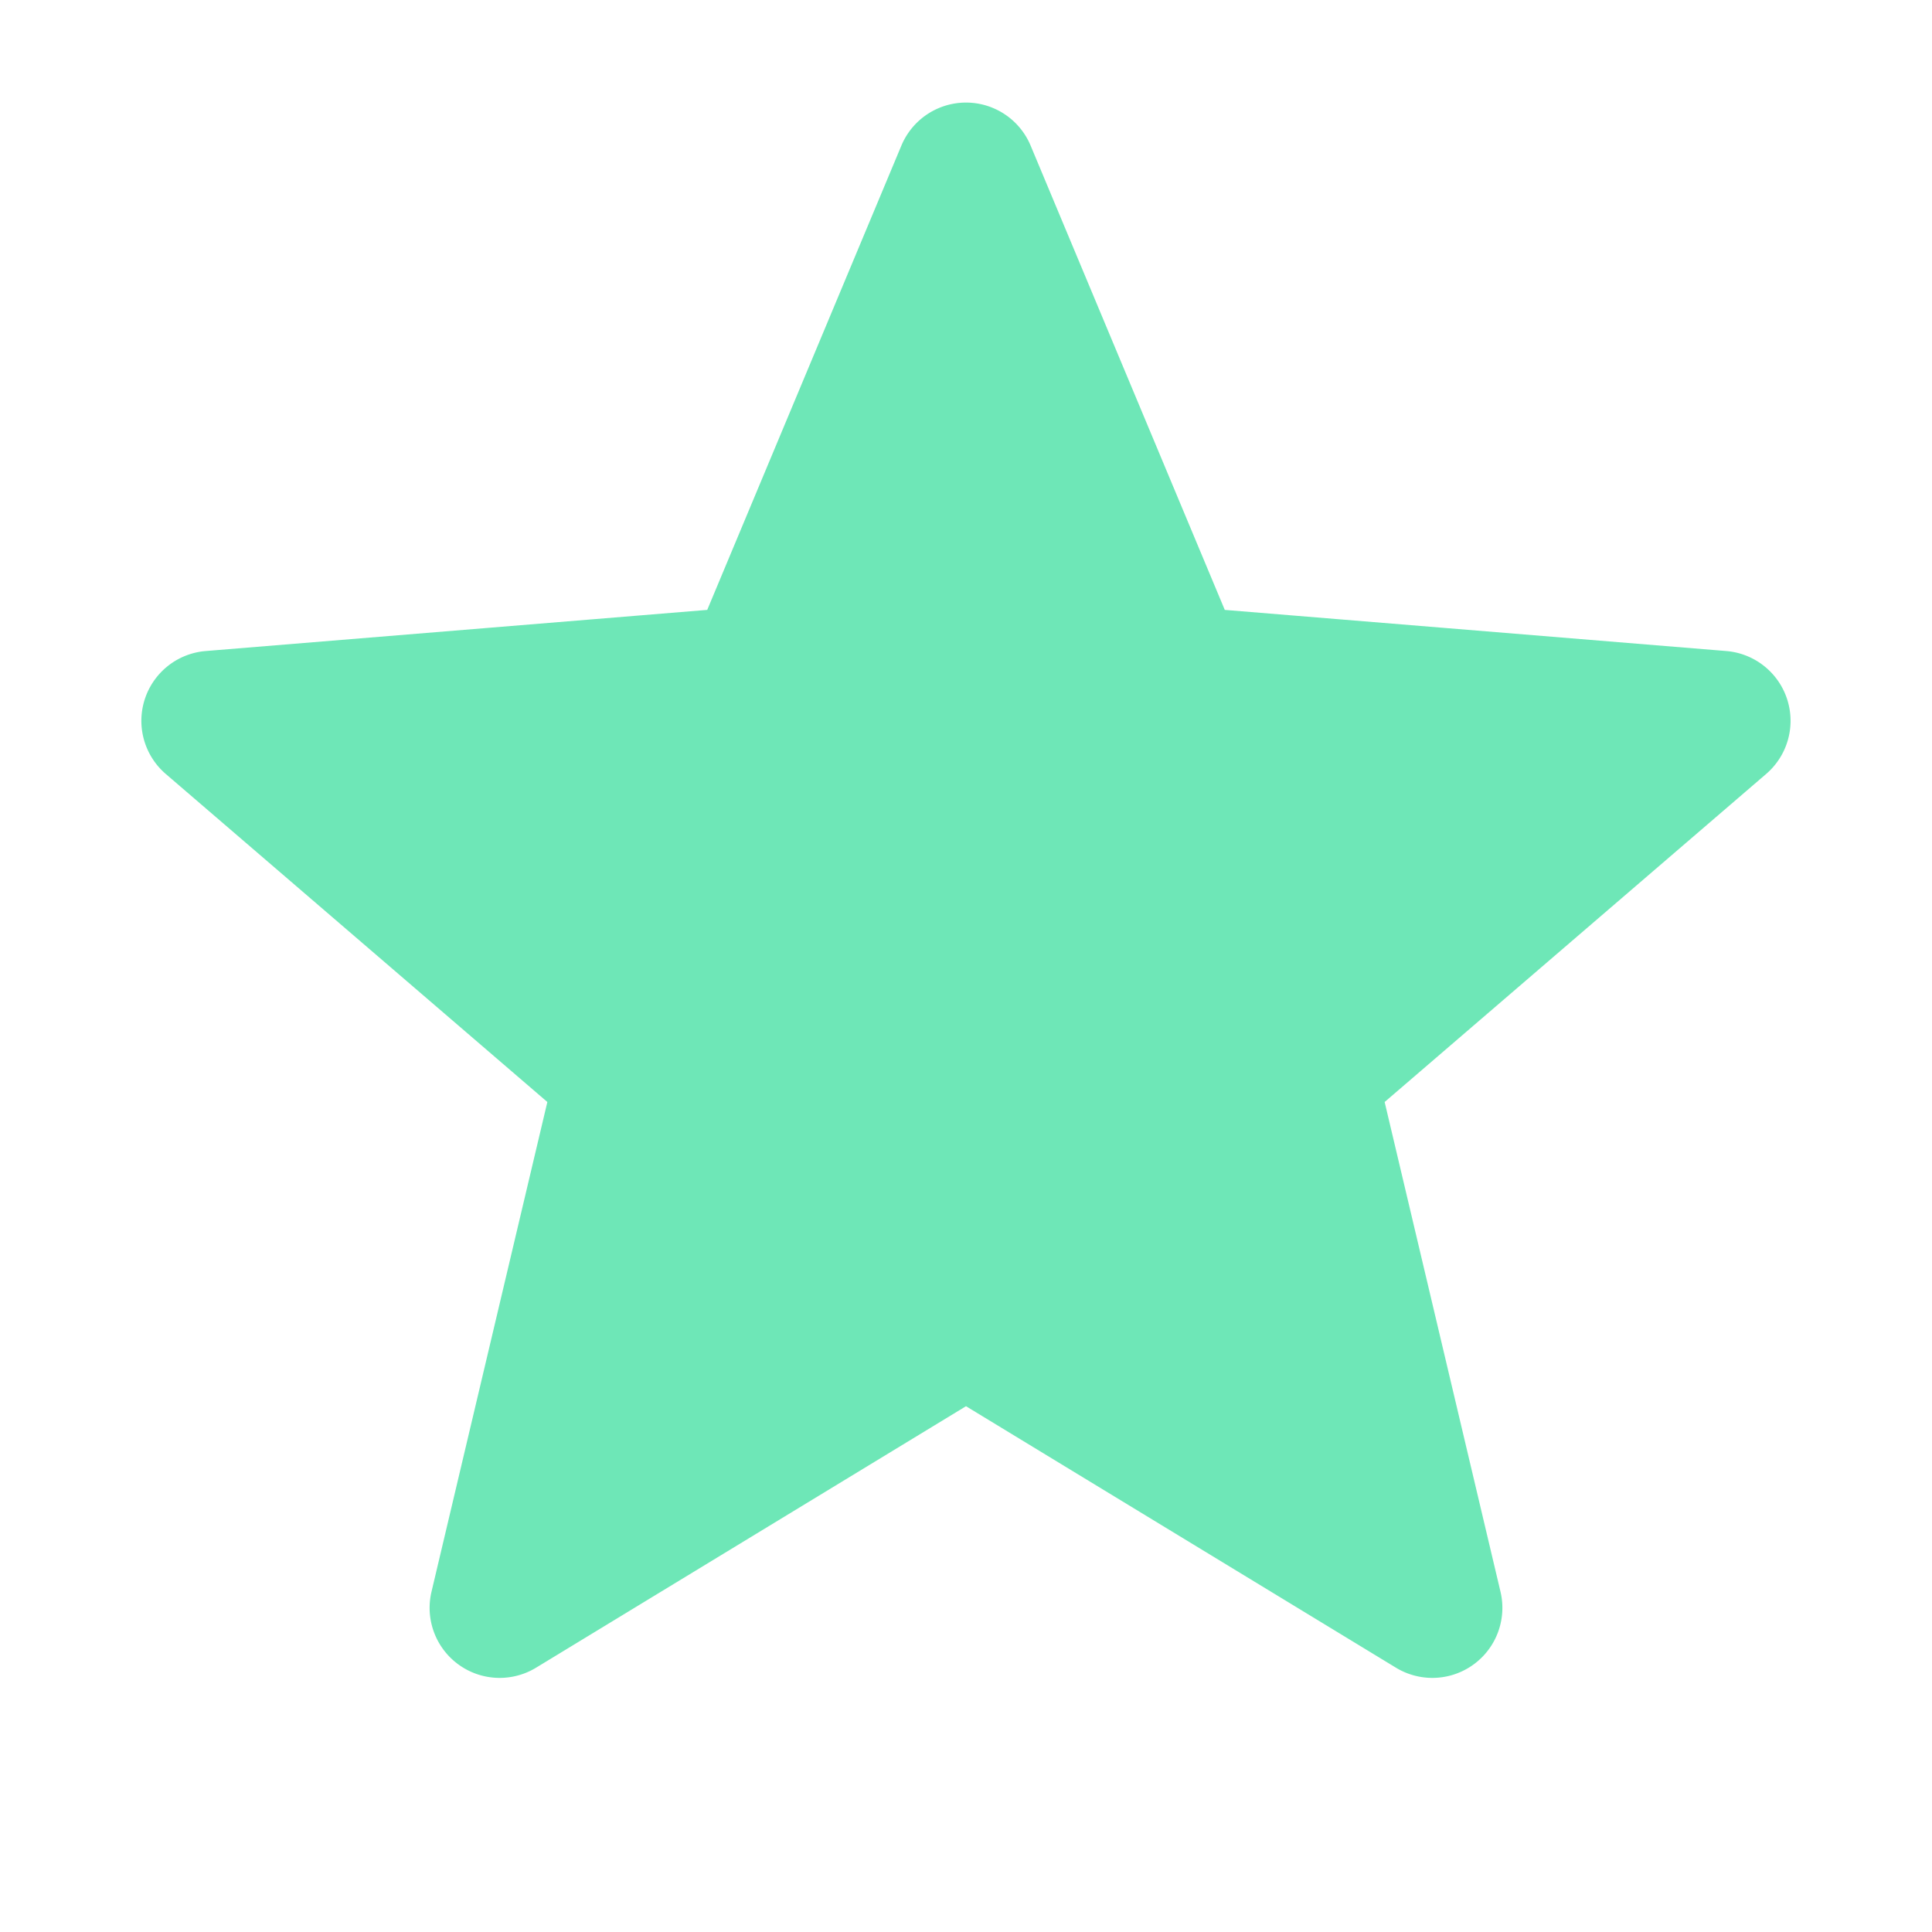 <!DOCTYPE svg PUBLIC "-//W3C//DTD SVG 1.1//EN" "http://www.w3.org/Graphics/SVG/1.1/DTD/svg11.dtd">
<!-- Uploaded to: SVG Repo, www.svgrepo.com, Transformed by: SVG Repo Mixer Tools -->
<svg width="92px" height="92px" viewBox="0 0 24.00 24.00" fill="none" xmlns="http://www.w3.org/2000/svg" stroke="#6ee7b7" stroke-width="0.24" data-darkreader-inline-stroke="" style="--darkreader-inline-stroke: #6ee7b7;">
<g id="SVGRepo_bgCarrier" stroke-width="0"/>
<g id="SVGRepo_tracerCarrier" stroke-linecap="round" stroke-linejoin="round"/>
<g id="SVGRepo_iconCarrier">
<path d="m12 17.328-5.403 3.286a.75.75 0 0 1-1.12-.813l1.456-6.155-4.796-4.123a.75.75 0 0 1 .428-1.316l6.303-.517 2.44-5.835a.75.75 0 0 1 1.384 0l2.44 5.835 6.303.517a.75.75 0 0 1 .427 1.316l-4.795 4.123 1.456 6.155a.75.75 0 0 1-1.12.813L12 17.328z" fill="#6ee7b7" data-darkreader-inline-fill="" style="--darkreader-inline-fill: #168362;"/>
</g>
</svg>